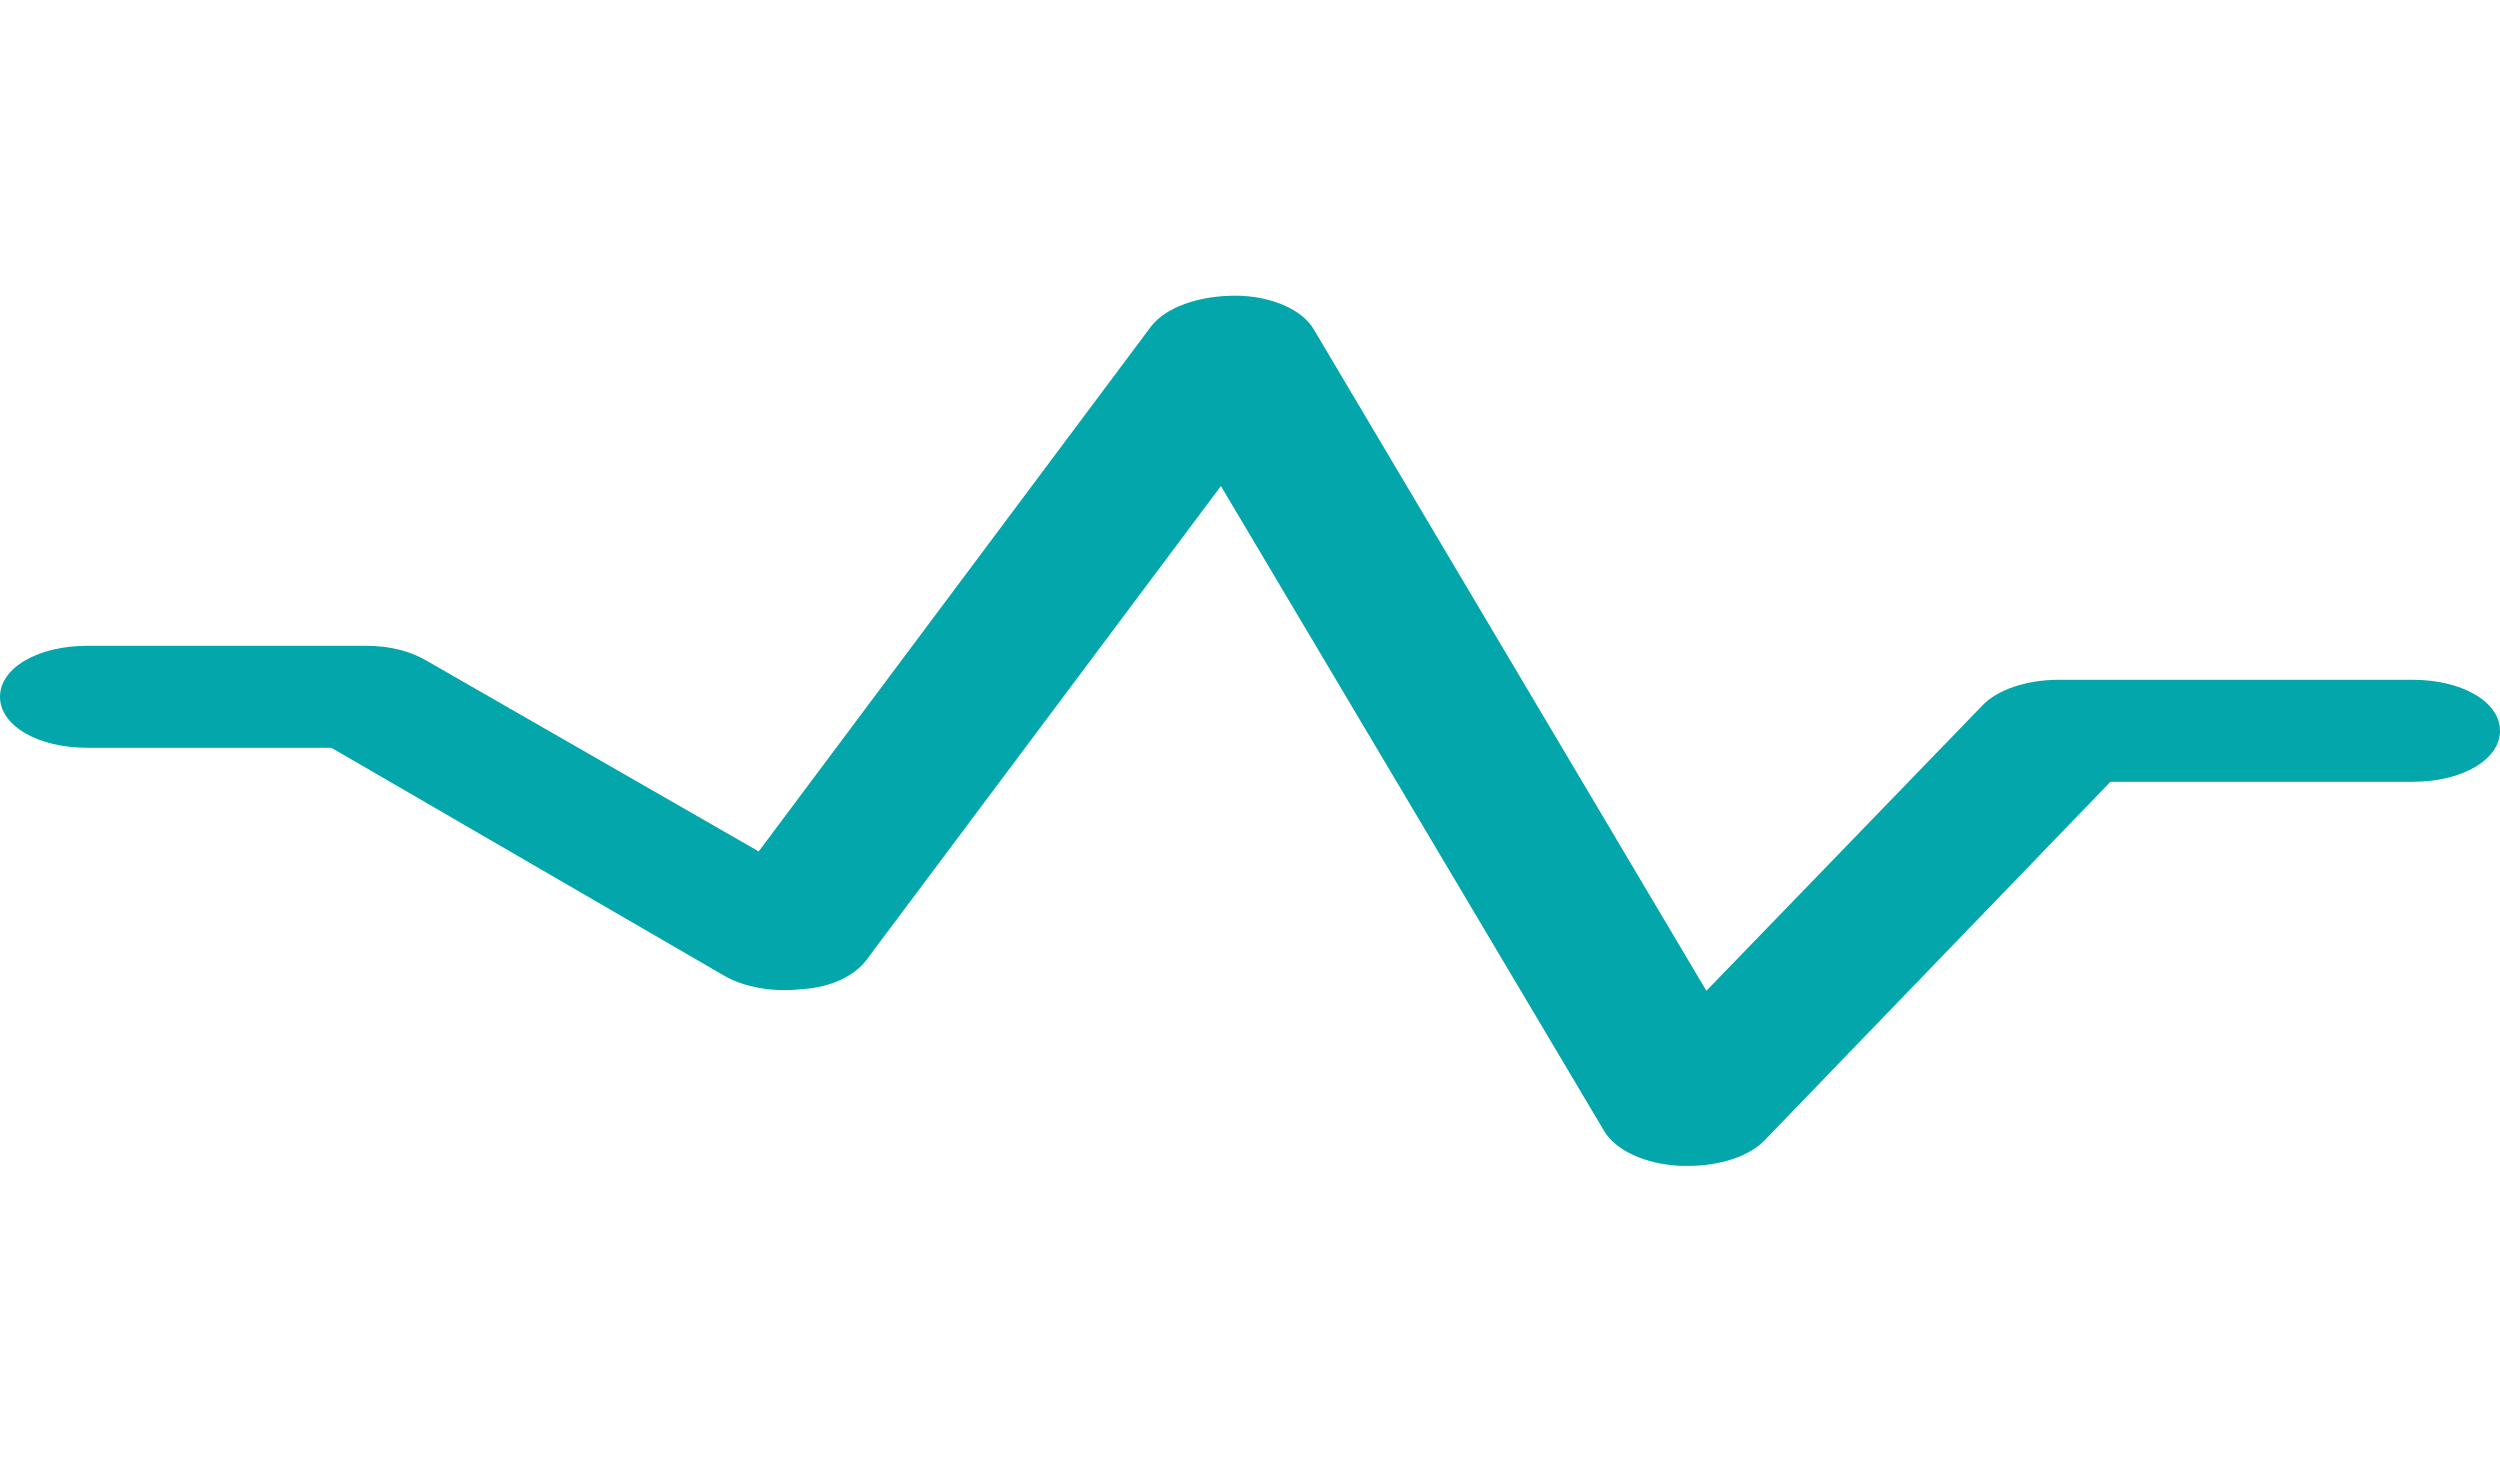<svg width="65" height="38" viewBox="0 0 65 38" fill="none" xmlns="http://www.w3.org/2000/svg">
<g clip-path="url(#clip0_67_1046)">
<path d="M43.913 30.312H43.686C42.779 30.268 42.023 29.914 41.721 29.428L31.744 12.637L22.523 24.965C22.221 25.363 21.616 25.672 20.86 25.716C20.105 25.805 19.349 25.672 18.82 25.363L8.616 19.442H2.267C0.983 19.442 0 18.868 0 18.116C0 17.365 0.983 16.791 2.267 16.791H9.523C10.128 16.791 10.657 16.923 11.11 17.189L19.727 22.137L29.93 8.484C30.308 7.998 31.14 7.688 32.122 7.688C33.029 7.688 33.861 8.042 34.163 8.572L44.366 25.761L51.547 18.337C51.925 17.94 52.68 17.675 53.512 17.675H62.733C64.018 17.675 65 18.249 65 19C65 19.751 64.018 20.326 62.733 20.326H54.872L45.878 29.649C45.5 30.047 44.744 30.312 43.913 30.312Z" fill="#02A6AB"/>
</g>
<defs>
<clipPath id="clip0_67_1046">
<rect width="65" height="38" fill="white"/>
</clipPath>
</defs>
</svg>
